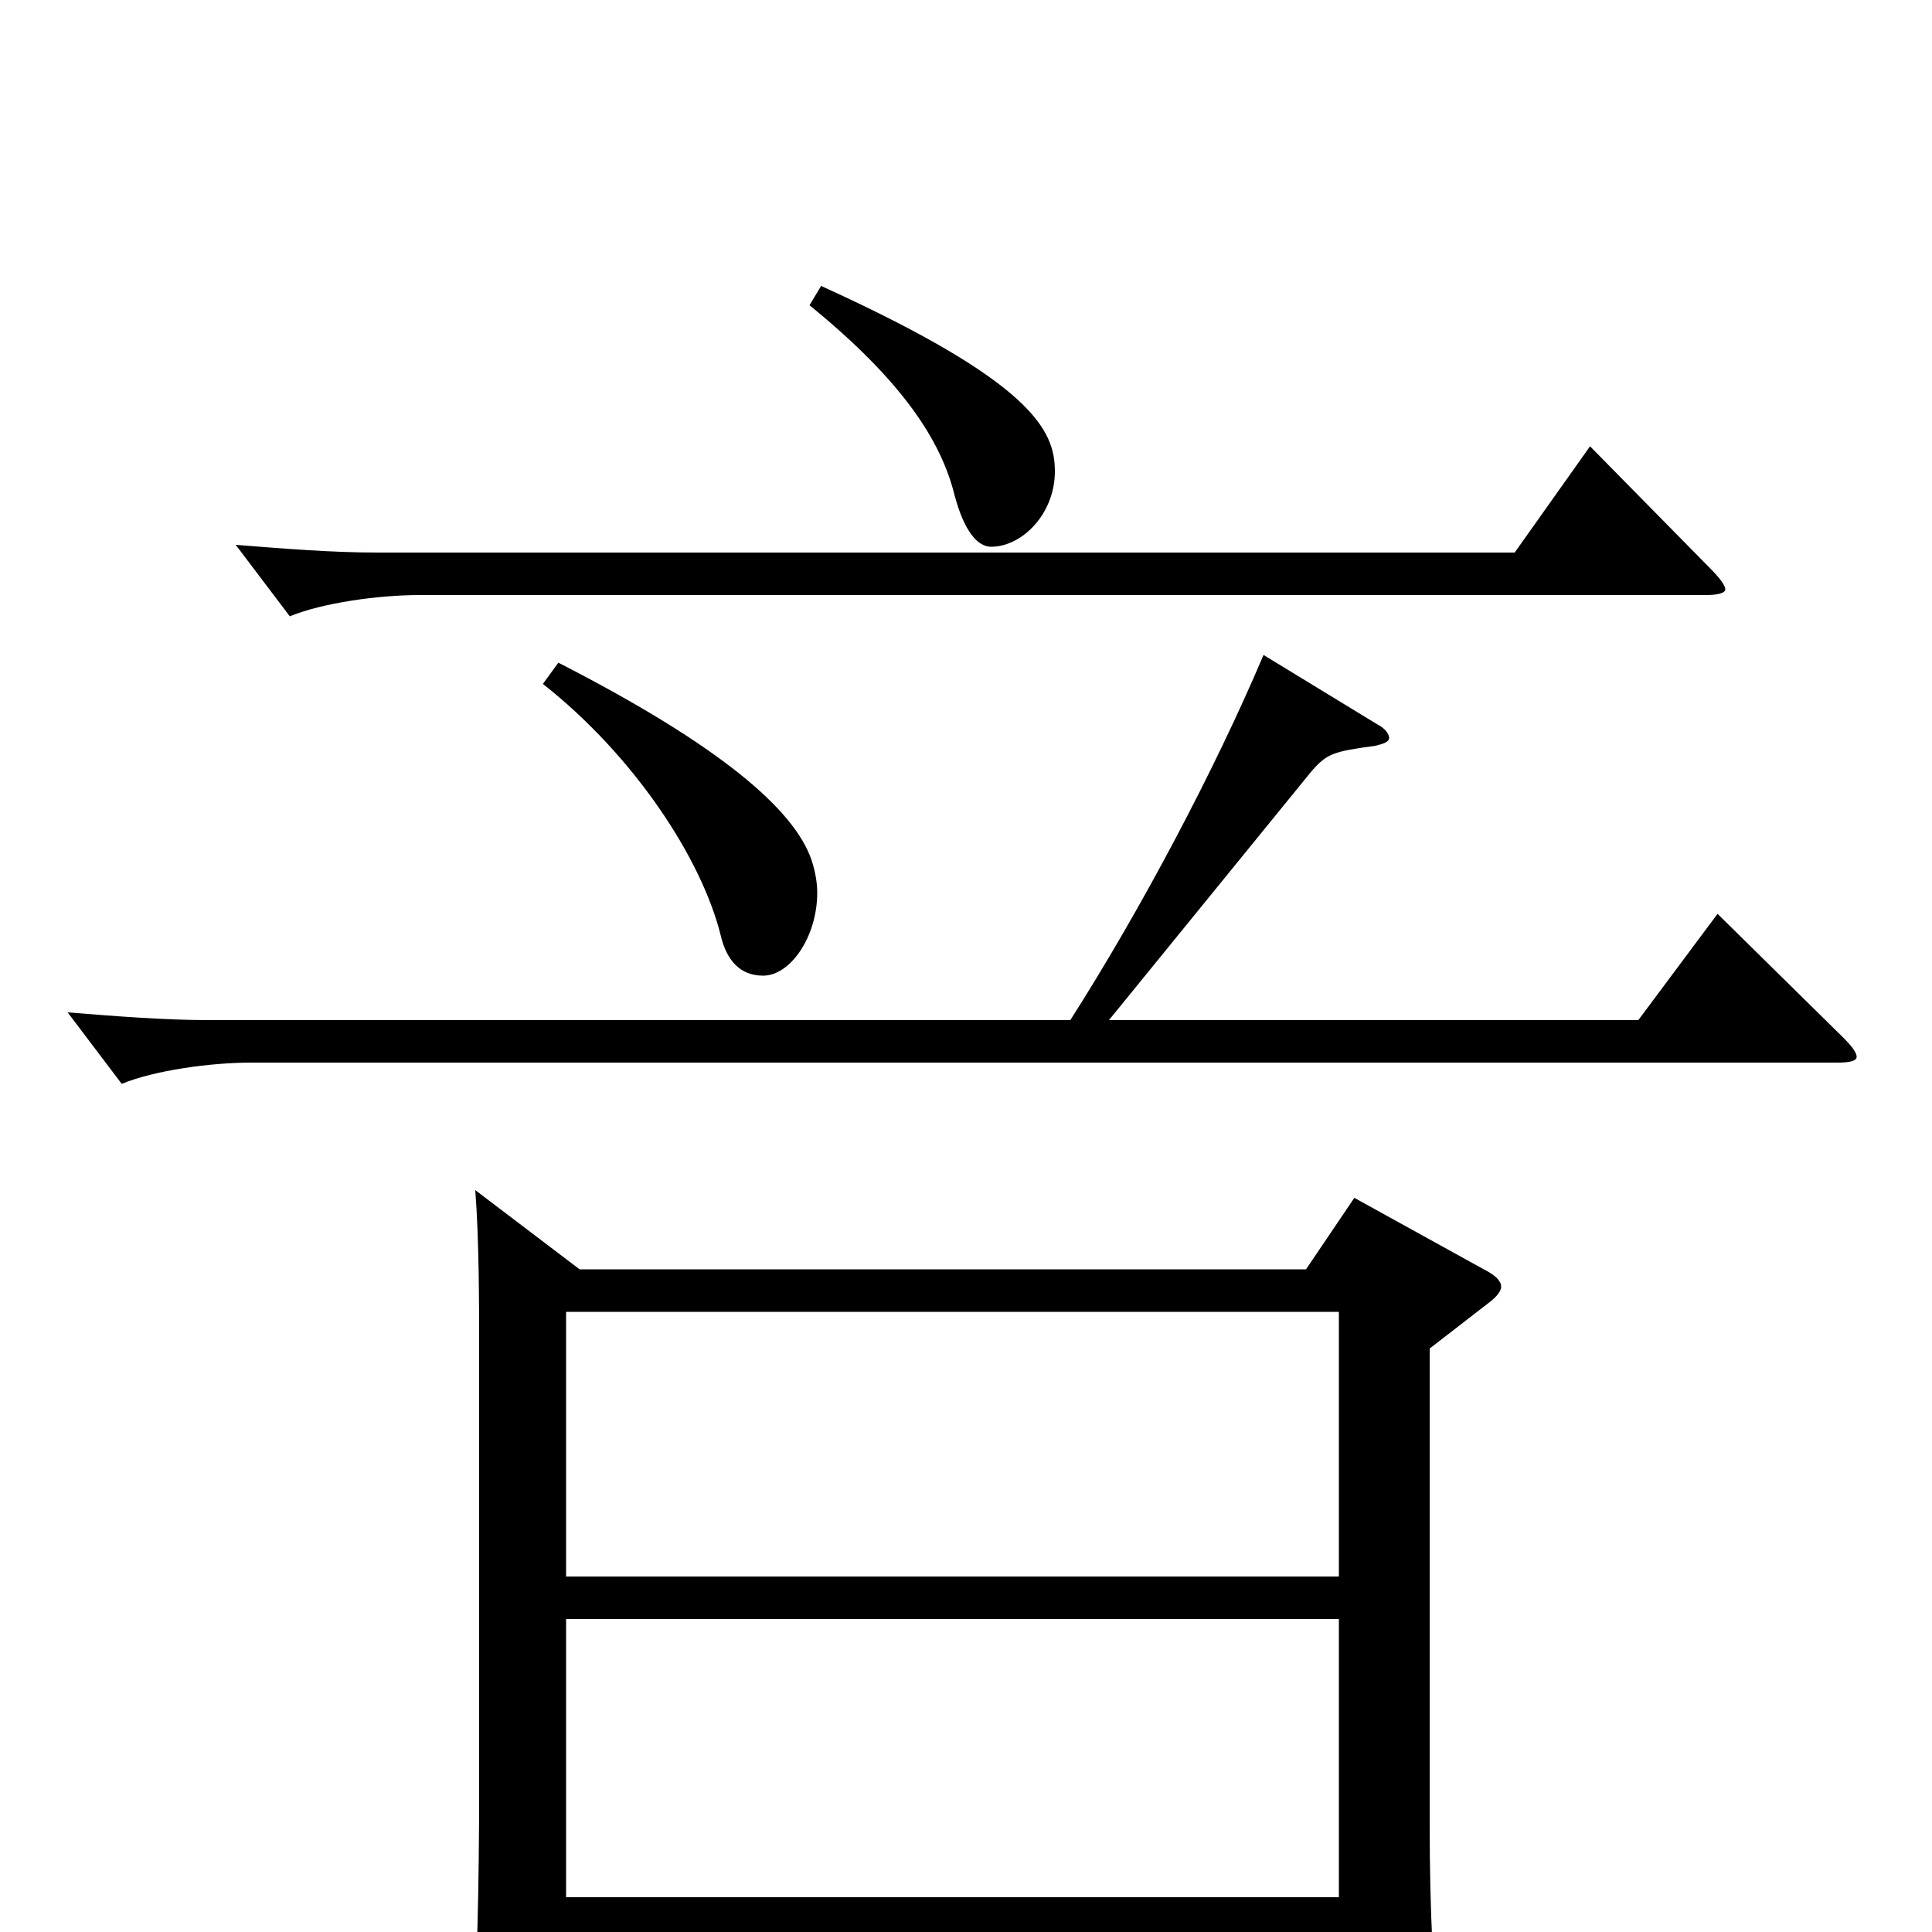 <svg xmlns="http://www.w3.org/2000/svg" viewBox="0 -1000 1000 1000">
	<path fill="#000000" d="M701 -380L676 -343H300L246 -384C248 -358 248 -325 248 -299V-73C248 -27 247 23 244 67V77C244 85 245 89 251 89C256 89 262 87 272 83C291 76 293 73 293 63V4H693V76C693 82 694 85 699 85C703 85 710 83 720 79C740 71 746 67 746 57C746 55 745 53 745 50C742 24 740 -7 740 -57V-302L771 -326C775 -329 777 -332 777 -334C777 -337 774 -340 768 -343ZM293 -184V-321H693V-184ZM293 -18V-162H693V-18ZM419 -842C467 -803 487 -772 494 -744C499 -725 506 -717 513 -717C529 -717 546 -734 546 -756C546 -777 535 -802 425 -852ZM823 -769L784 -714H195C172 -714 147 -716 122 -718L150 -681C167 -688 196 -692 217 -692H883C889 -692 893 -693 893 -695C893 -697 890 -701 885 -706ZM281 -646C328 -609 363 -556 373 -516C376 -503 383 -495 395 -495C409 -495 423 -515 423 -538C423 -543 422 -549 420 -555C411 -581 373 -614 289 -657ZM889 -527L848 -472H574L679 -601C687 -610 690 -611 712 -614C716 -615 719 -616 719 -618C719 -620 717 -623 713 -625L654 -661C629 -602 591 -530 554 -472H108C85 -472 60 -474 35 -476L63 -439C80 -446 109 -450 130 -450H951C958 -450 961 -451 961 -453C961 -455 959 -458 954 -463Z"/>
</svg>